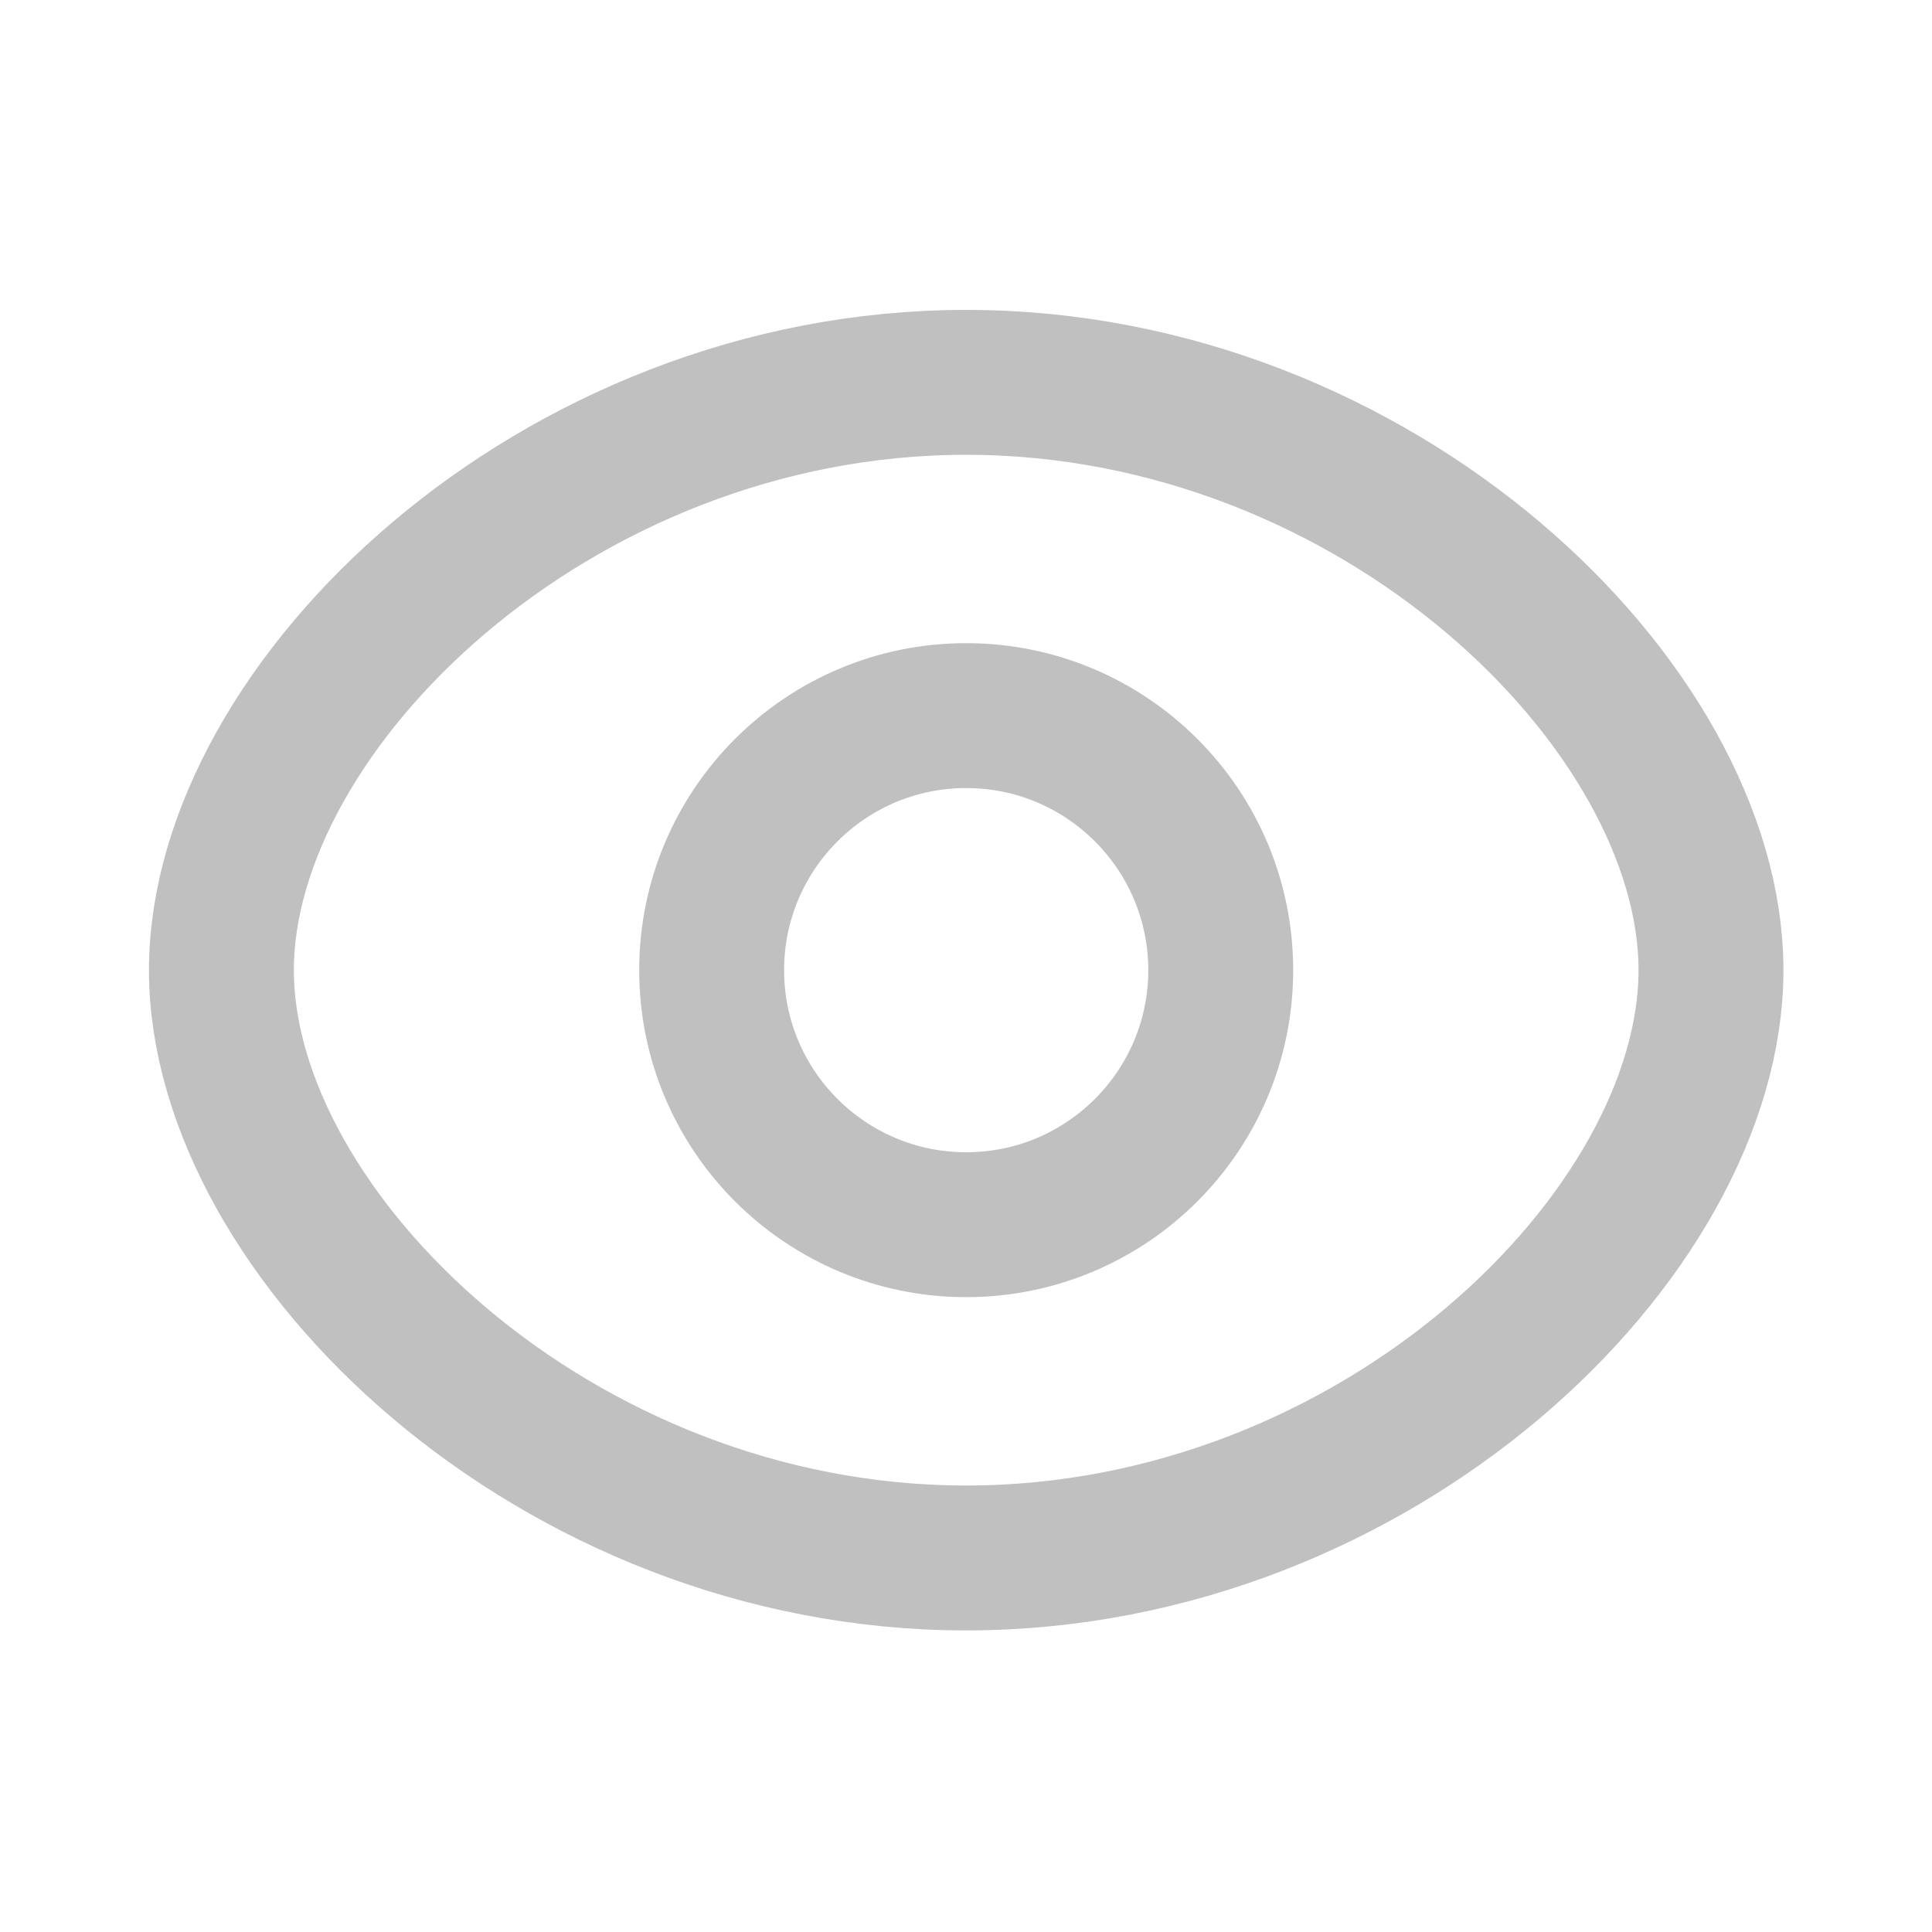 <svg width="20" height="20" viewBox="0 0 20 20" fill="none" xmlns="http://www.w3.org/2000/svg">
<path fill-rule="evenodd" clip-rule="evenodd" d="M12.637 10.043C12.637 11.498 11.457 12.678 10.002 12.678C8.547 12.678 7.367 11.498 7.367 10.043C7.367 8.588 8.547 7.408 10.002 7.408C11.457 7.408 12.637 8.588 12.637 10.043Z" stroke="#C0C0C0" stroke-width="1.5" stroke-linecap="round" stroke-linejoin="round"/>
<path fill-rule="evenodd" clip-rule="evenodd" d="M2.292 10.043C2.292 12.777 5.744 16.128 10.002 16.128C14.259 16.128 17.712 12.779 17.712 10.043C17.712 7.308 14.259 3.958 10.002 3.958C5.744 3.958 2.292 7.31 2.292 10.043Z" stroke="#C0C0C0" stroke-width="1.5" stroke-linecap="round" stroke-linejoin="round"/>
</svg>
